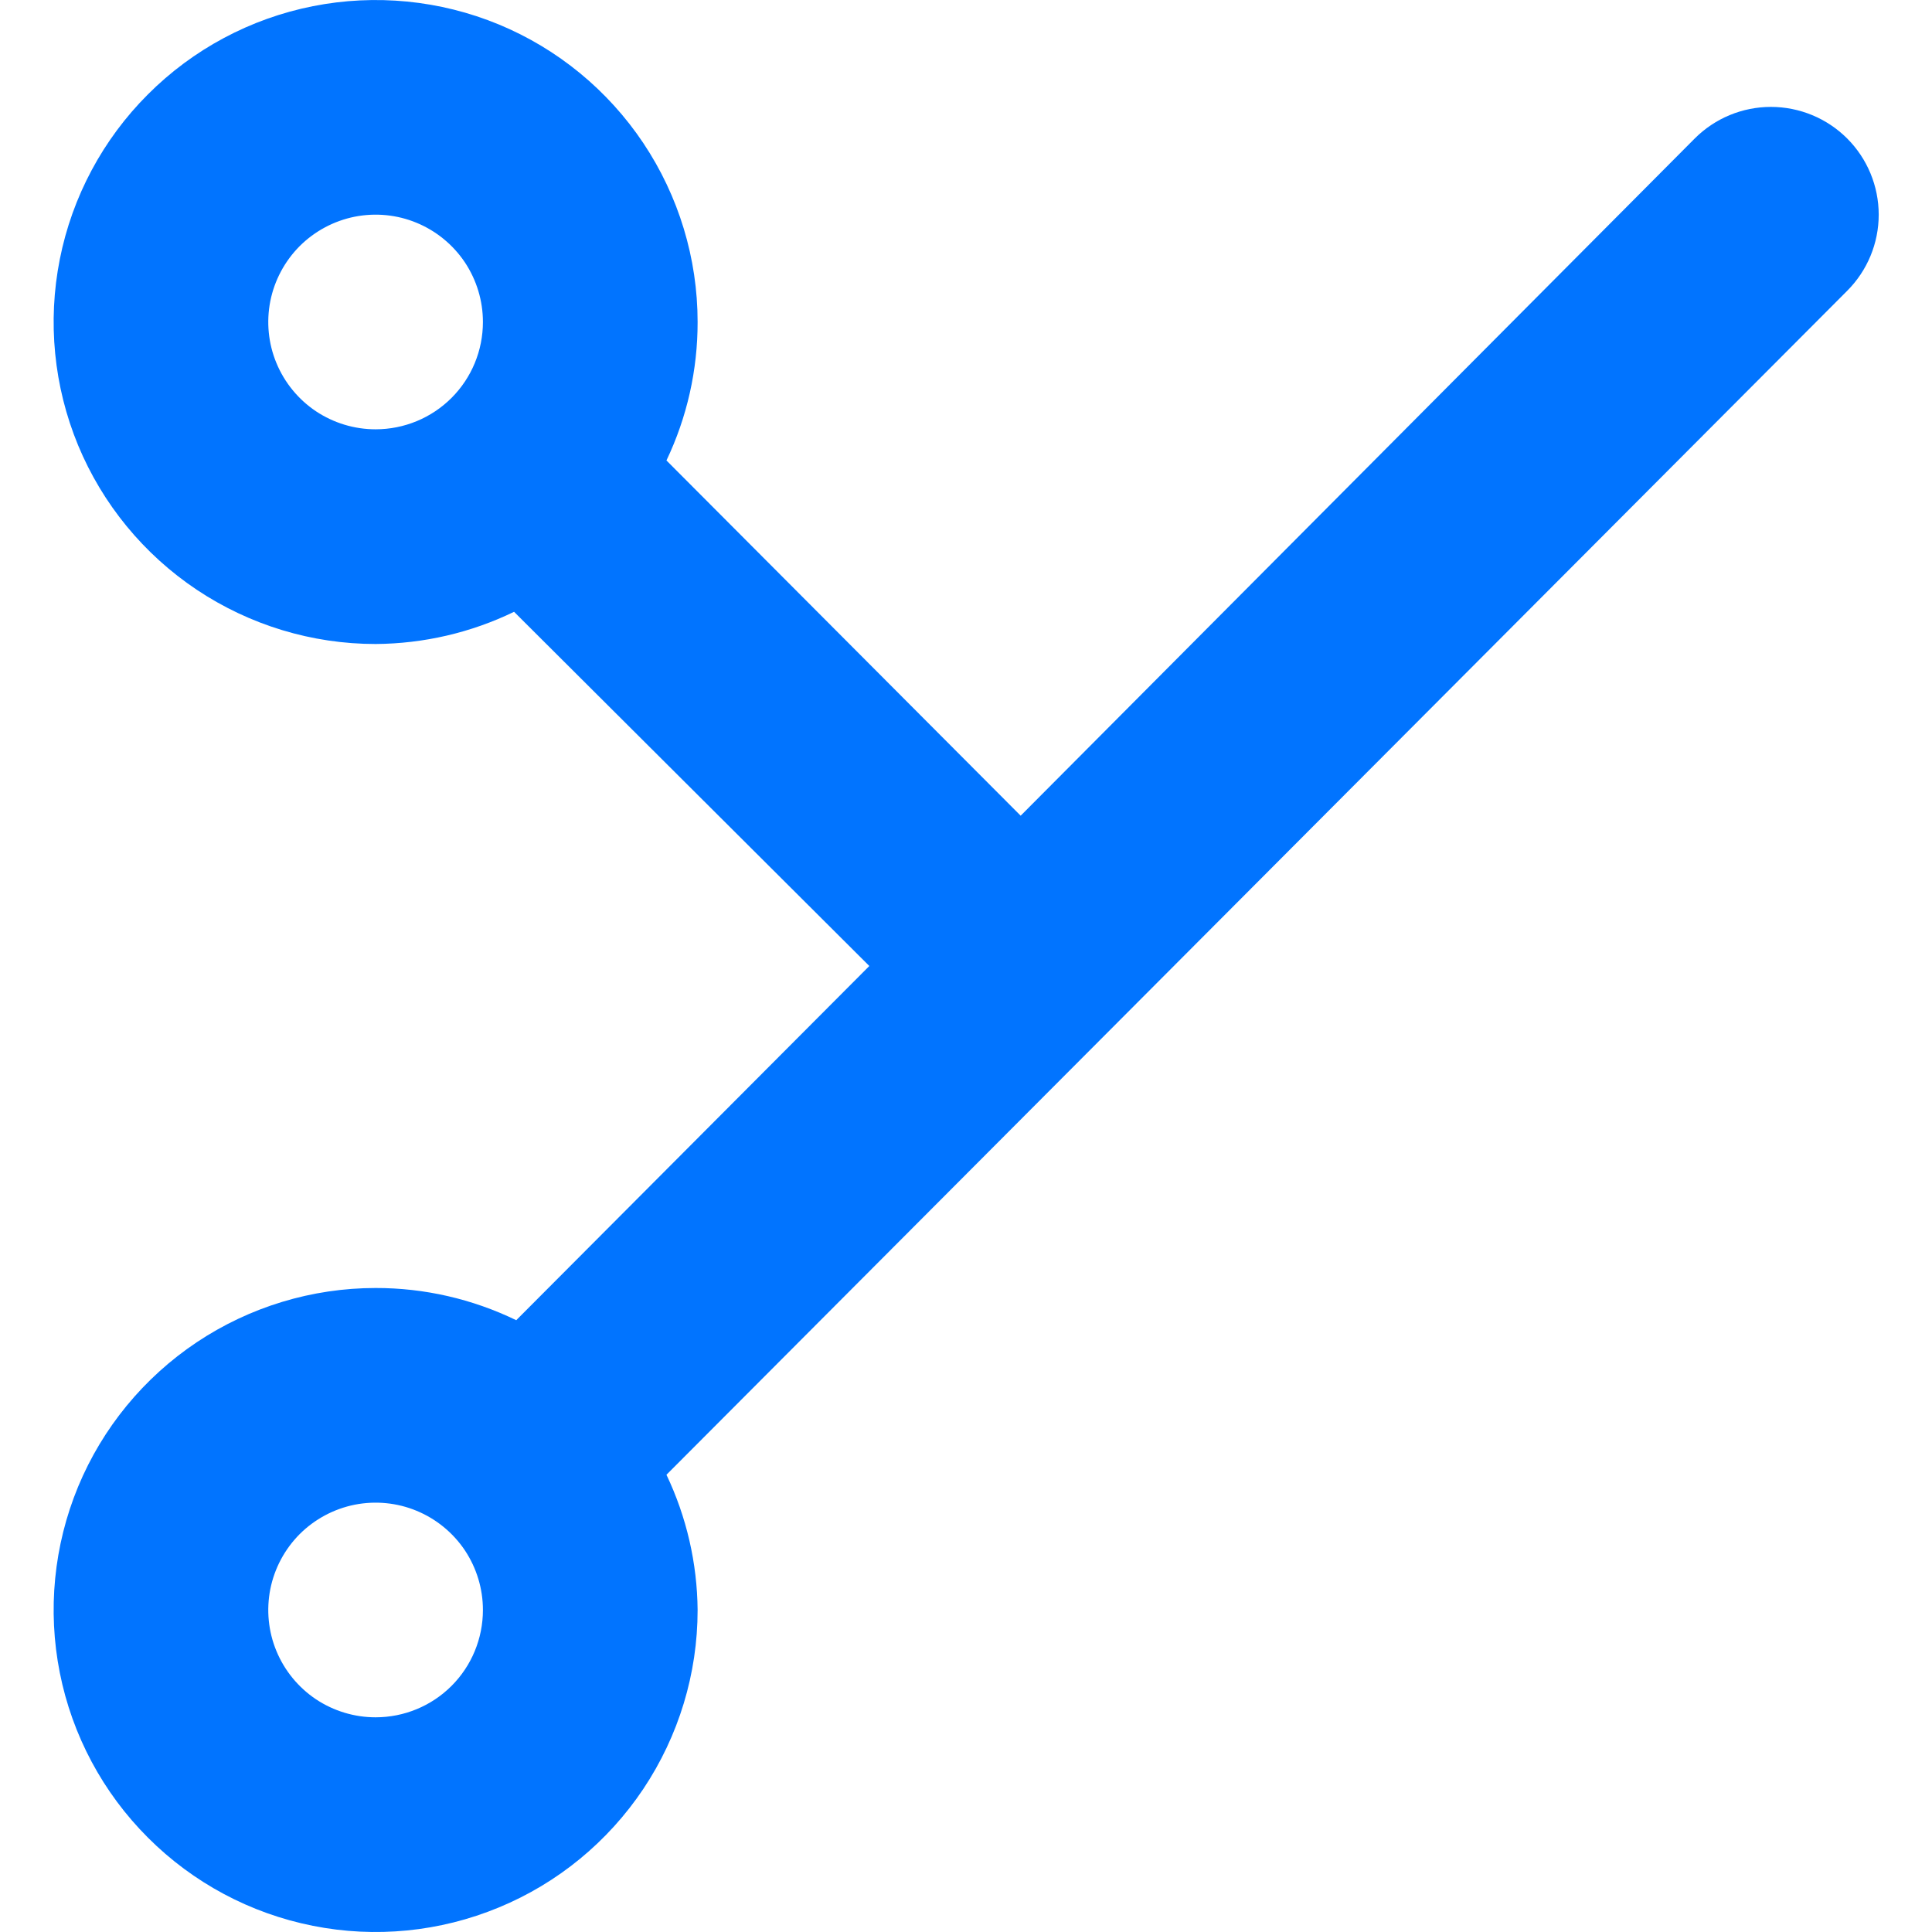<svg width="24" height="24" viewBox="0 0 24 24" fill="none" xmlns="http://www.w3.org/2000/svg">
<path d="M22.946 3.613C23.197 3.362 23.338 3.022 23.338 2.667C23.338 2.312 23.197 1.971 22.946 1.72C22.695 1.469 22.354 1.328 21.999 1.328C21.644 1.328 21.304 1.469 21.053 1.72L12.679 10.133L8.279 5.72C8.535 5.183 8.667 4.595 8.666 4C8.666 3.209 8.431 2.436 7.992 1.778C7.552 1.12 6.928 0.607 6.197 0.304C5.466 0.002 4.662 -0.077 3.886 0.077C3.11 0.231 2.397 0.612 1.838 1.172C1.278 1.731 0.897 2.444 0.743 3.22C0.589 3.996 0.668 4.8 0.97 5.531C1.273 6.262 1.786 6.886 2.444 7.326C3.102 7.765 3.875 8 4.666 8C5.262 7.996 5.85 7.86 6.386 7.6L10.799 12L6.413 16.4C5.868 16.136 5.271 15.999 4.666 16C3.875 16 3.102 16.235 2.444 16.674C1.786 17.114 1.273 17.738 0.97 18.469C0.668 19.2 0.589 20.004 0.743 20.78C0.897 21.556 1.278 22.269 1.838 22.828C2.397 23.388 3.11 23.769 3.886 23.923C4.662 24.078 5.466 23.998 6.197 23.695C6.928 23.393 7.552 22.88 7.992 22.222C8.431 21.564 8.666 20.791 8.666 20C8.661 19.419 8.529 18.845 8.279 18.32L22.946 3.613ZM4.666 5.333C4.402 5.333 4.145 5.255 3.925 5.109C3.706 4.962 3.535 4.754 3.434 4.51C3.333 4.267 3.307 3.999 3.358 3.74C3.41 3.481 3.537 3.244 3.723 3.057C3.91 2.871 4.147 2.744 4.406 2.692C4.665 2.641 4.933 2.667 5.176 2.768C5.42 2.869 5.628 3.04 5.775 3.259C5.921 3.479 5.999 3.736 5.999 4C5.999 4.354 5.859 4.693 5.609 4.943C5.359 5.193 5.02 5.333 4.666 5.333ZM4.666 21.333C4.402 21.333 4.145 21.255 3.925 21.109C3.706 20.962 3.535 20.754 3.434 20.51C3.333 20.267 3.307 19.998 3.358 19.74C3.41 19.481 3.537 19.244 3.723 19.057C3.91 18.871 4.147 18.744 4.406 18.692C4.665 18.641 4.933 18.667 5.176 18.768C5.42 18.869 5.628 19.04 5.775 19.259C5.921 19.479 5.999 19.736 5.999 20C5.999 20.354 5.859 20.693 5.609 20.943C5.359 21.193 5.02 21.333 4.666 21.333Z" fill="#0174FF"/>
</svg>
